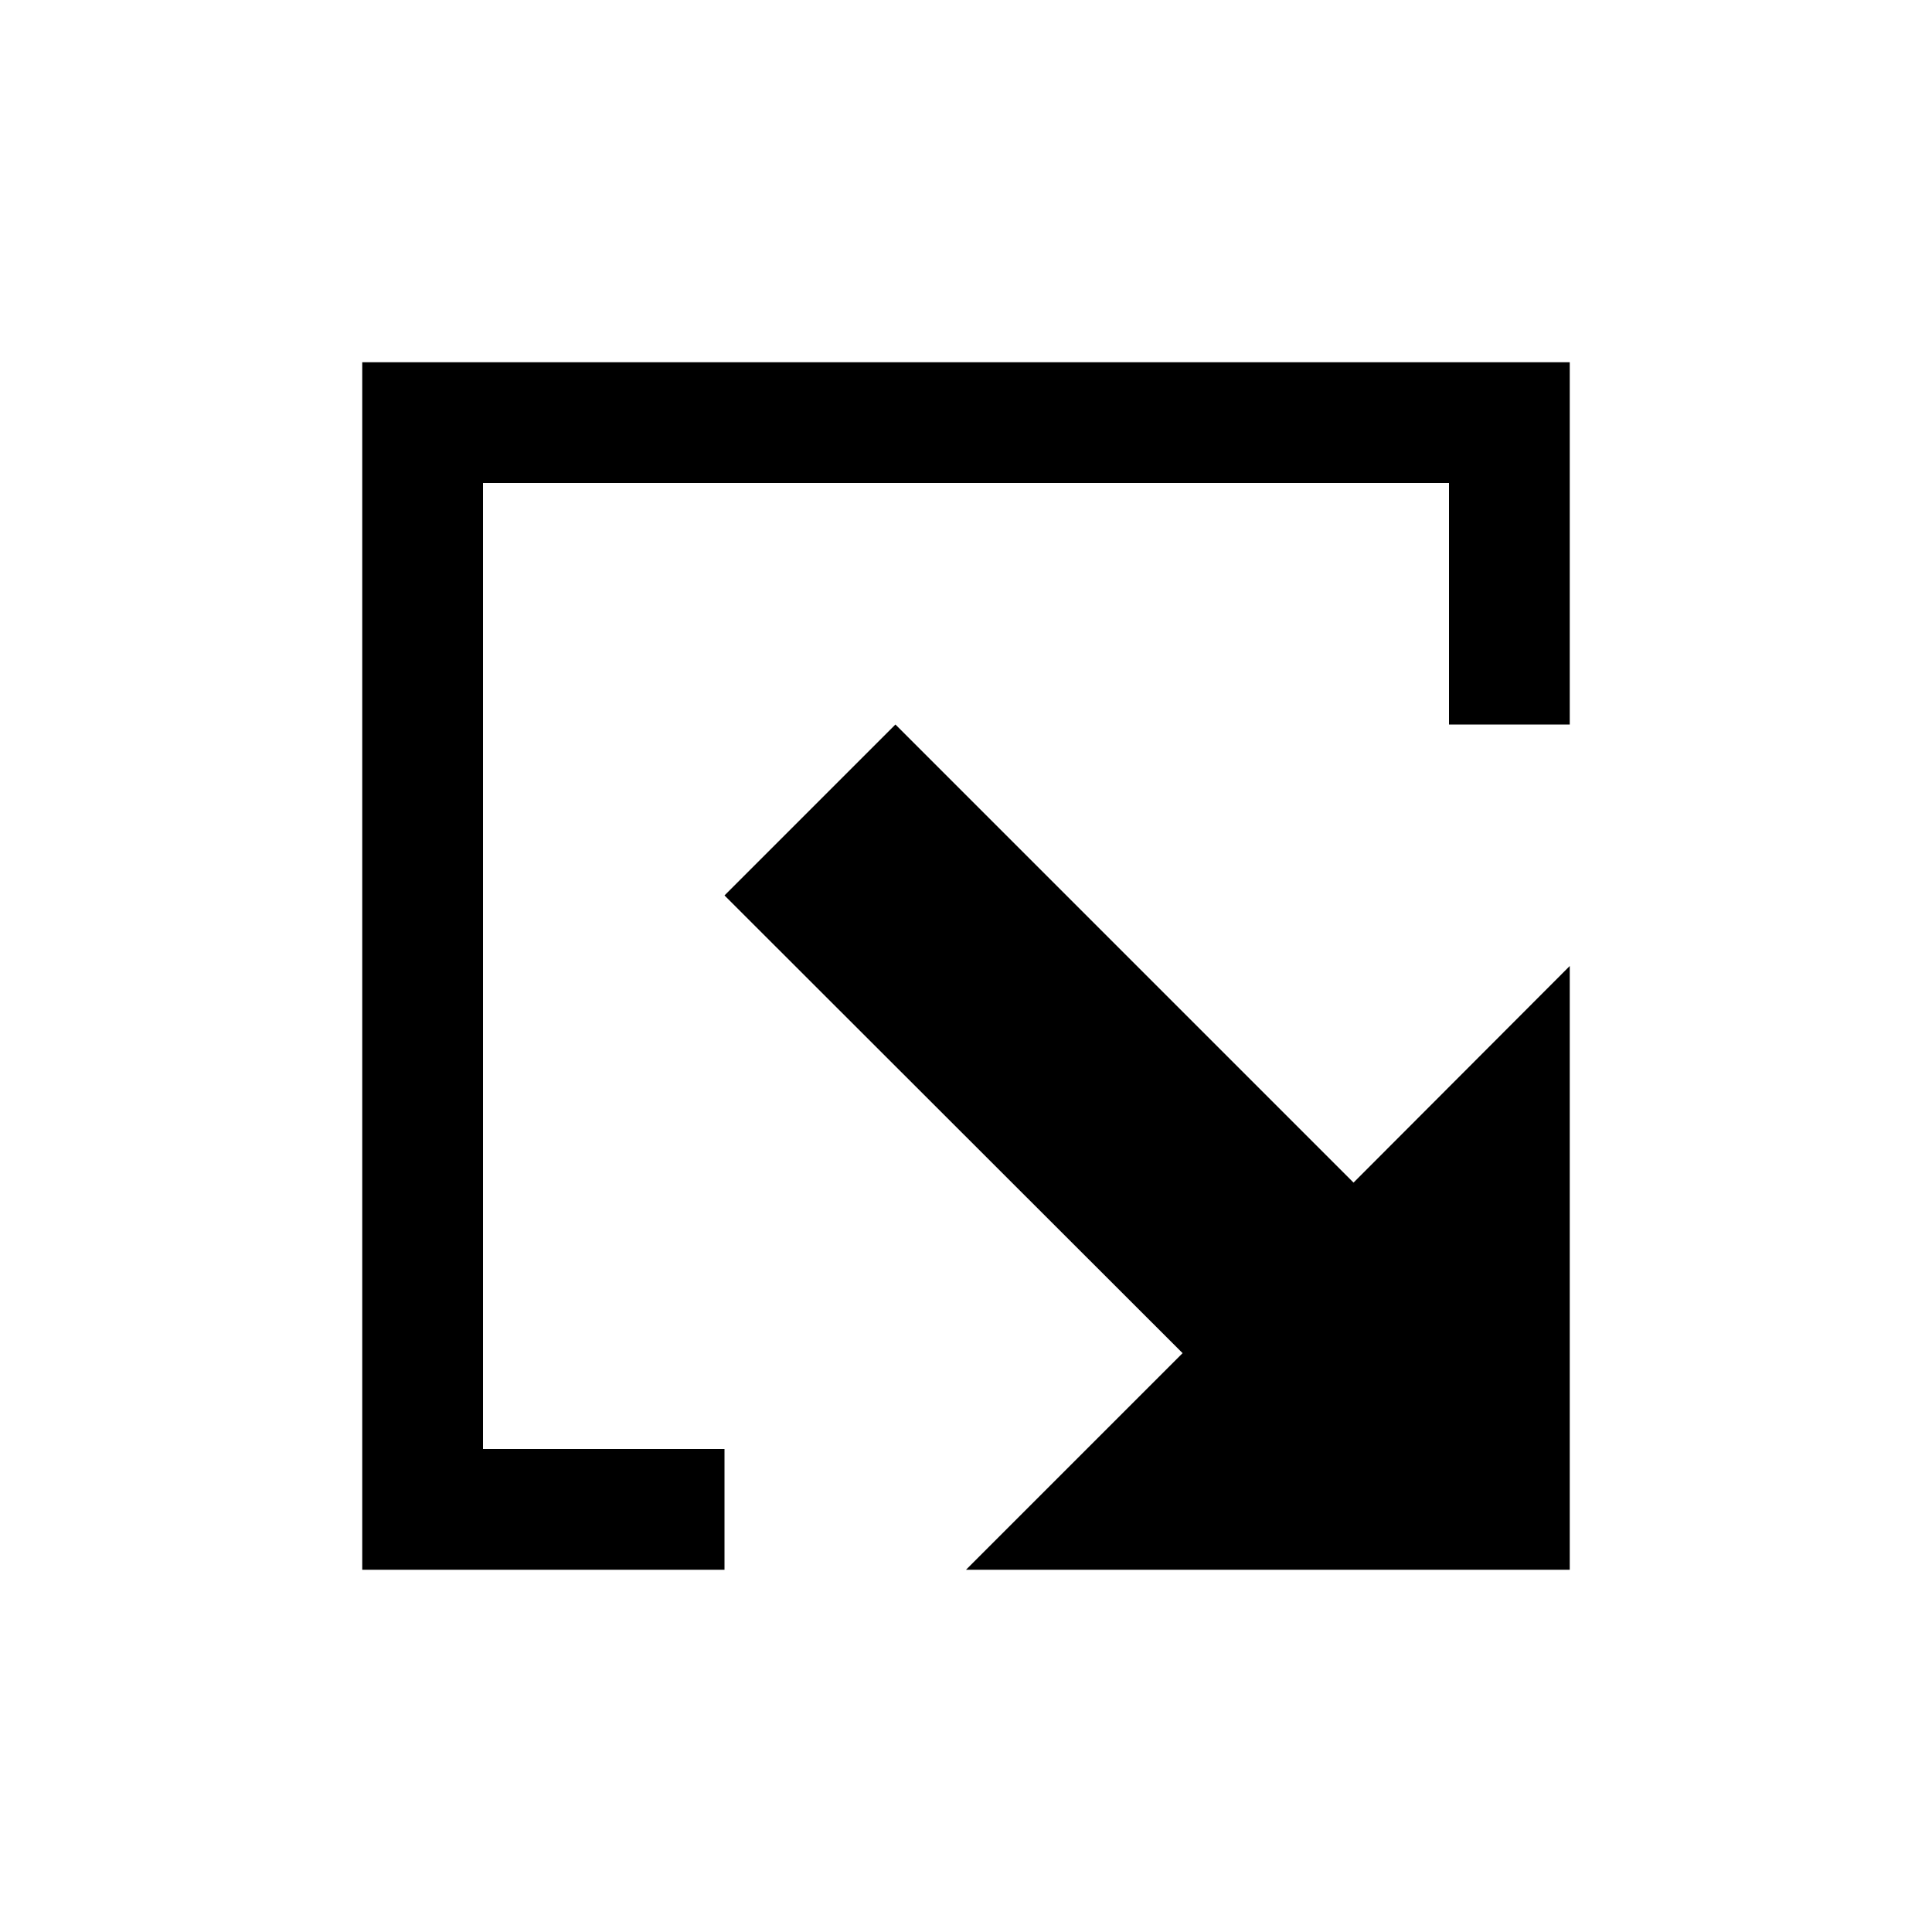 <?xml version="1.0" encoding="utf-8"?>
<!-- Generator: Adobe Illustrator 19.2.1, SVG Export Plug-In . SVG Version: 6.00 Build 0)  -->
<svg version="1.1" id="Layer_1" xmlns="http://www.w3.org/2000/svg" xmlns:xlink="http://www.w3.org/1999/xlink" x="0px" y="0px"
	 viewBox="0 0 512 512" enable-background="new 0 0 512 512" xml:space="preserve">
<path d="M96,96v320h96v-32h-64V128h256v64h32V96L96,96z M416,256v160H256l57.4-57.4L192,237.3l45.3-45.3l121.4,121.4l0.5-0.5
	L416,256z"/>
</svg>
